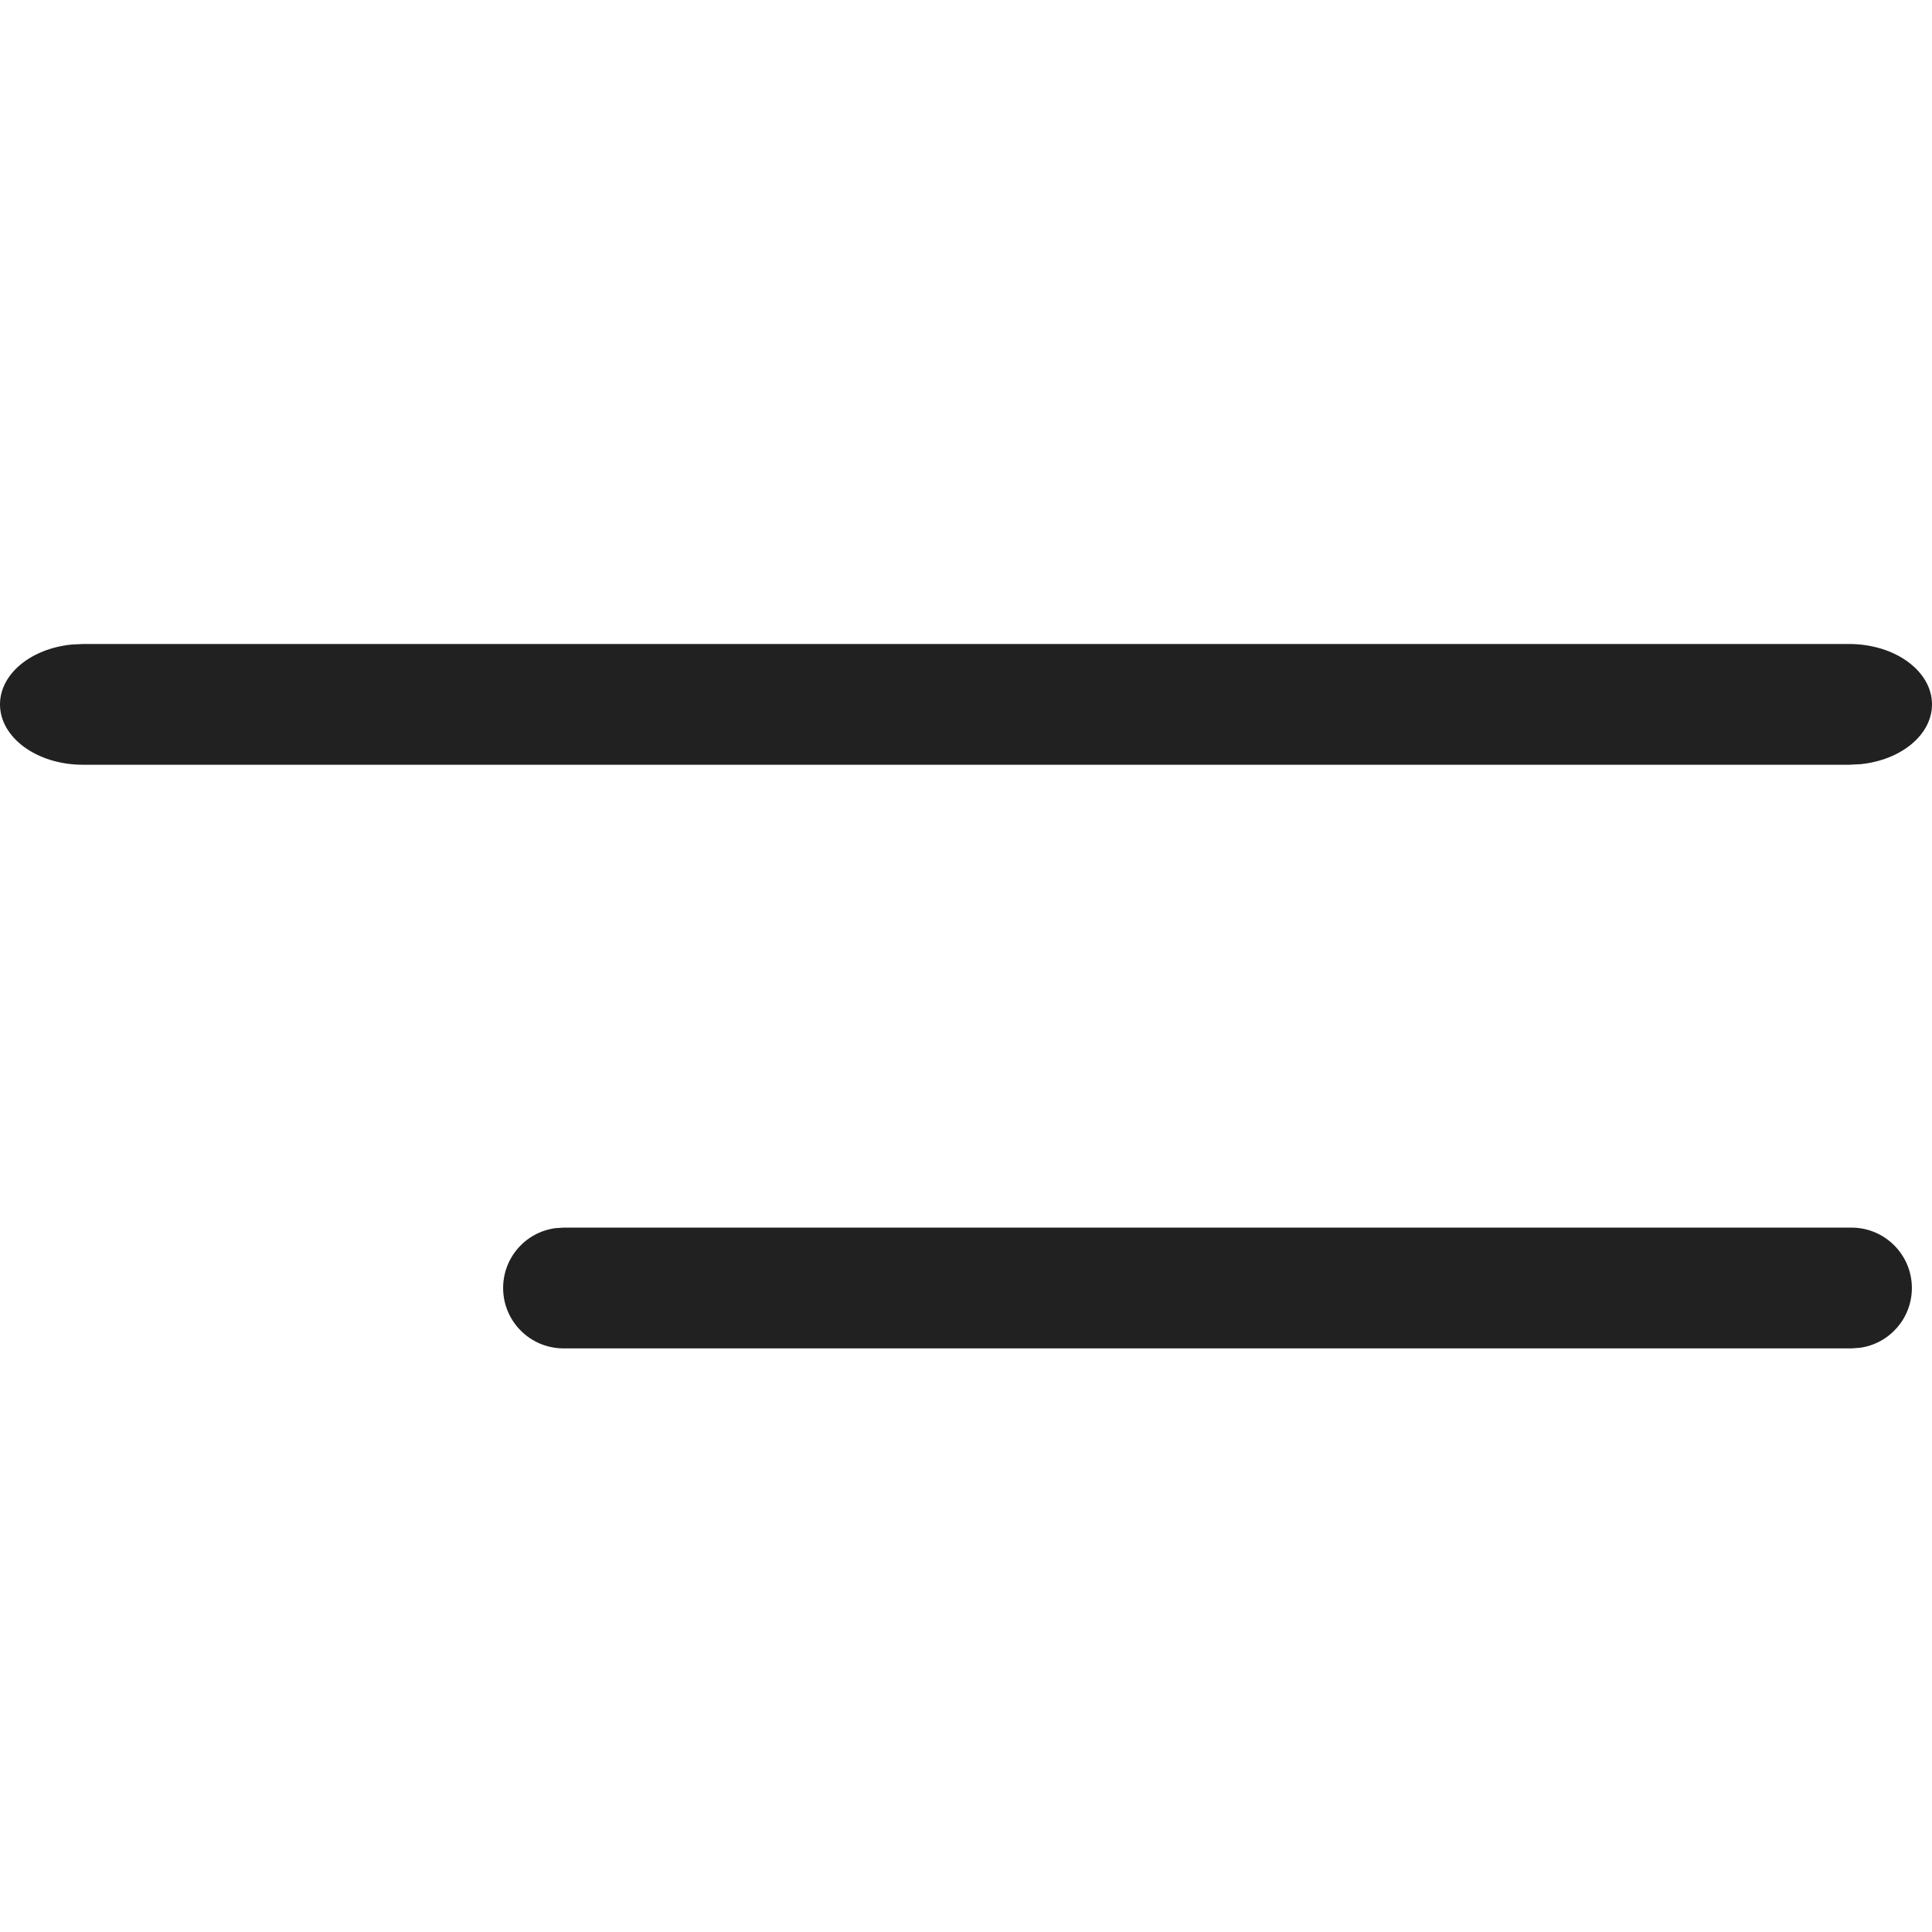 <svg width="24" height="24" viewBox="0 0 24 24" fill="none" xmlns="http://www.w3.org/2000/svg">
    <path fill-rule="evenodd" clip-rule="evenodd" d="M24 8.75C24 8.336 23.54 8 22.971 8H1.029L0.889 8.007C0.387 8.057 0 8.37 0 8.75C0 9.164 0.461 9.5 1.029 9.5H22.971L23.111 9.493C23.613 9.443 24 9.13 24 8.75ZM23.75 16C23.75 15.586 23.414 15.25 23 15.25H7L6.898 15.257C6.532 15.306 6.25 15.62 6.25 16C6.25 16.414 6.586 16.75 7 16.75H23L23.102 16.743C23.468 16.694 23.75 16.38 23.75 16Z" fill="#212121"/>
</svg>

